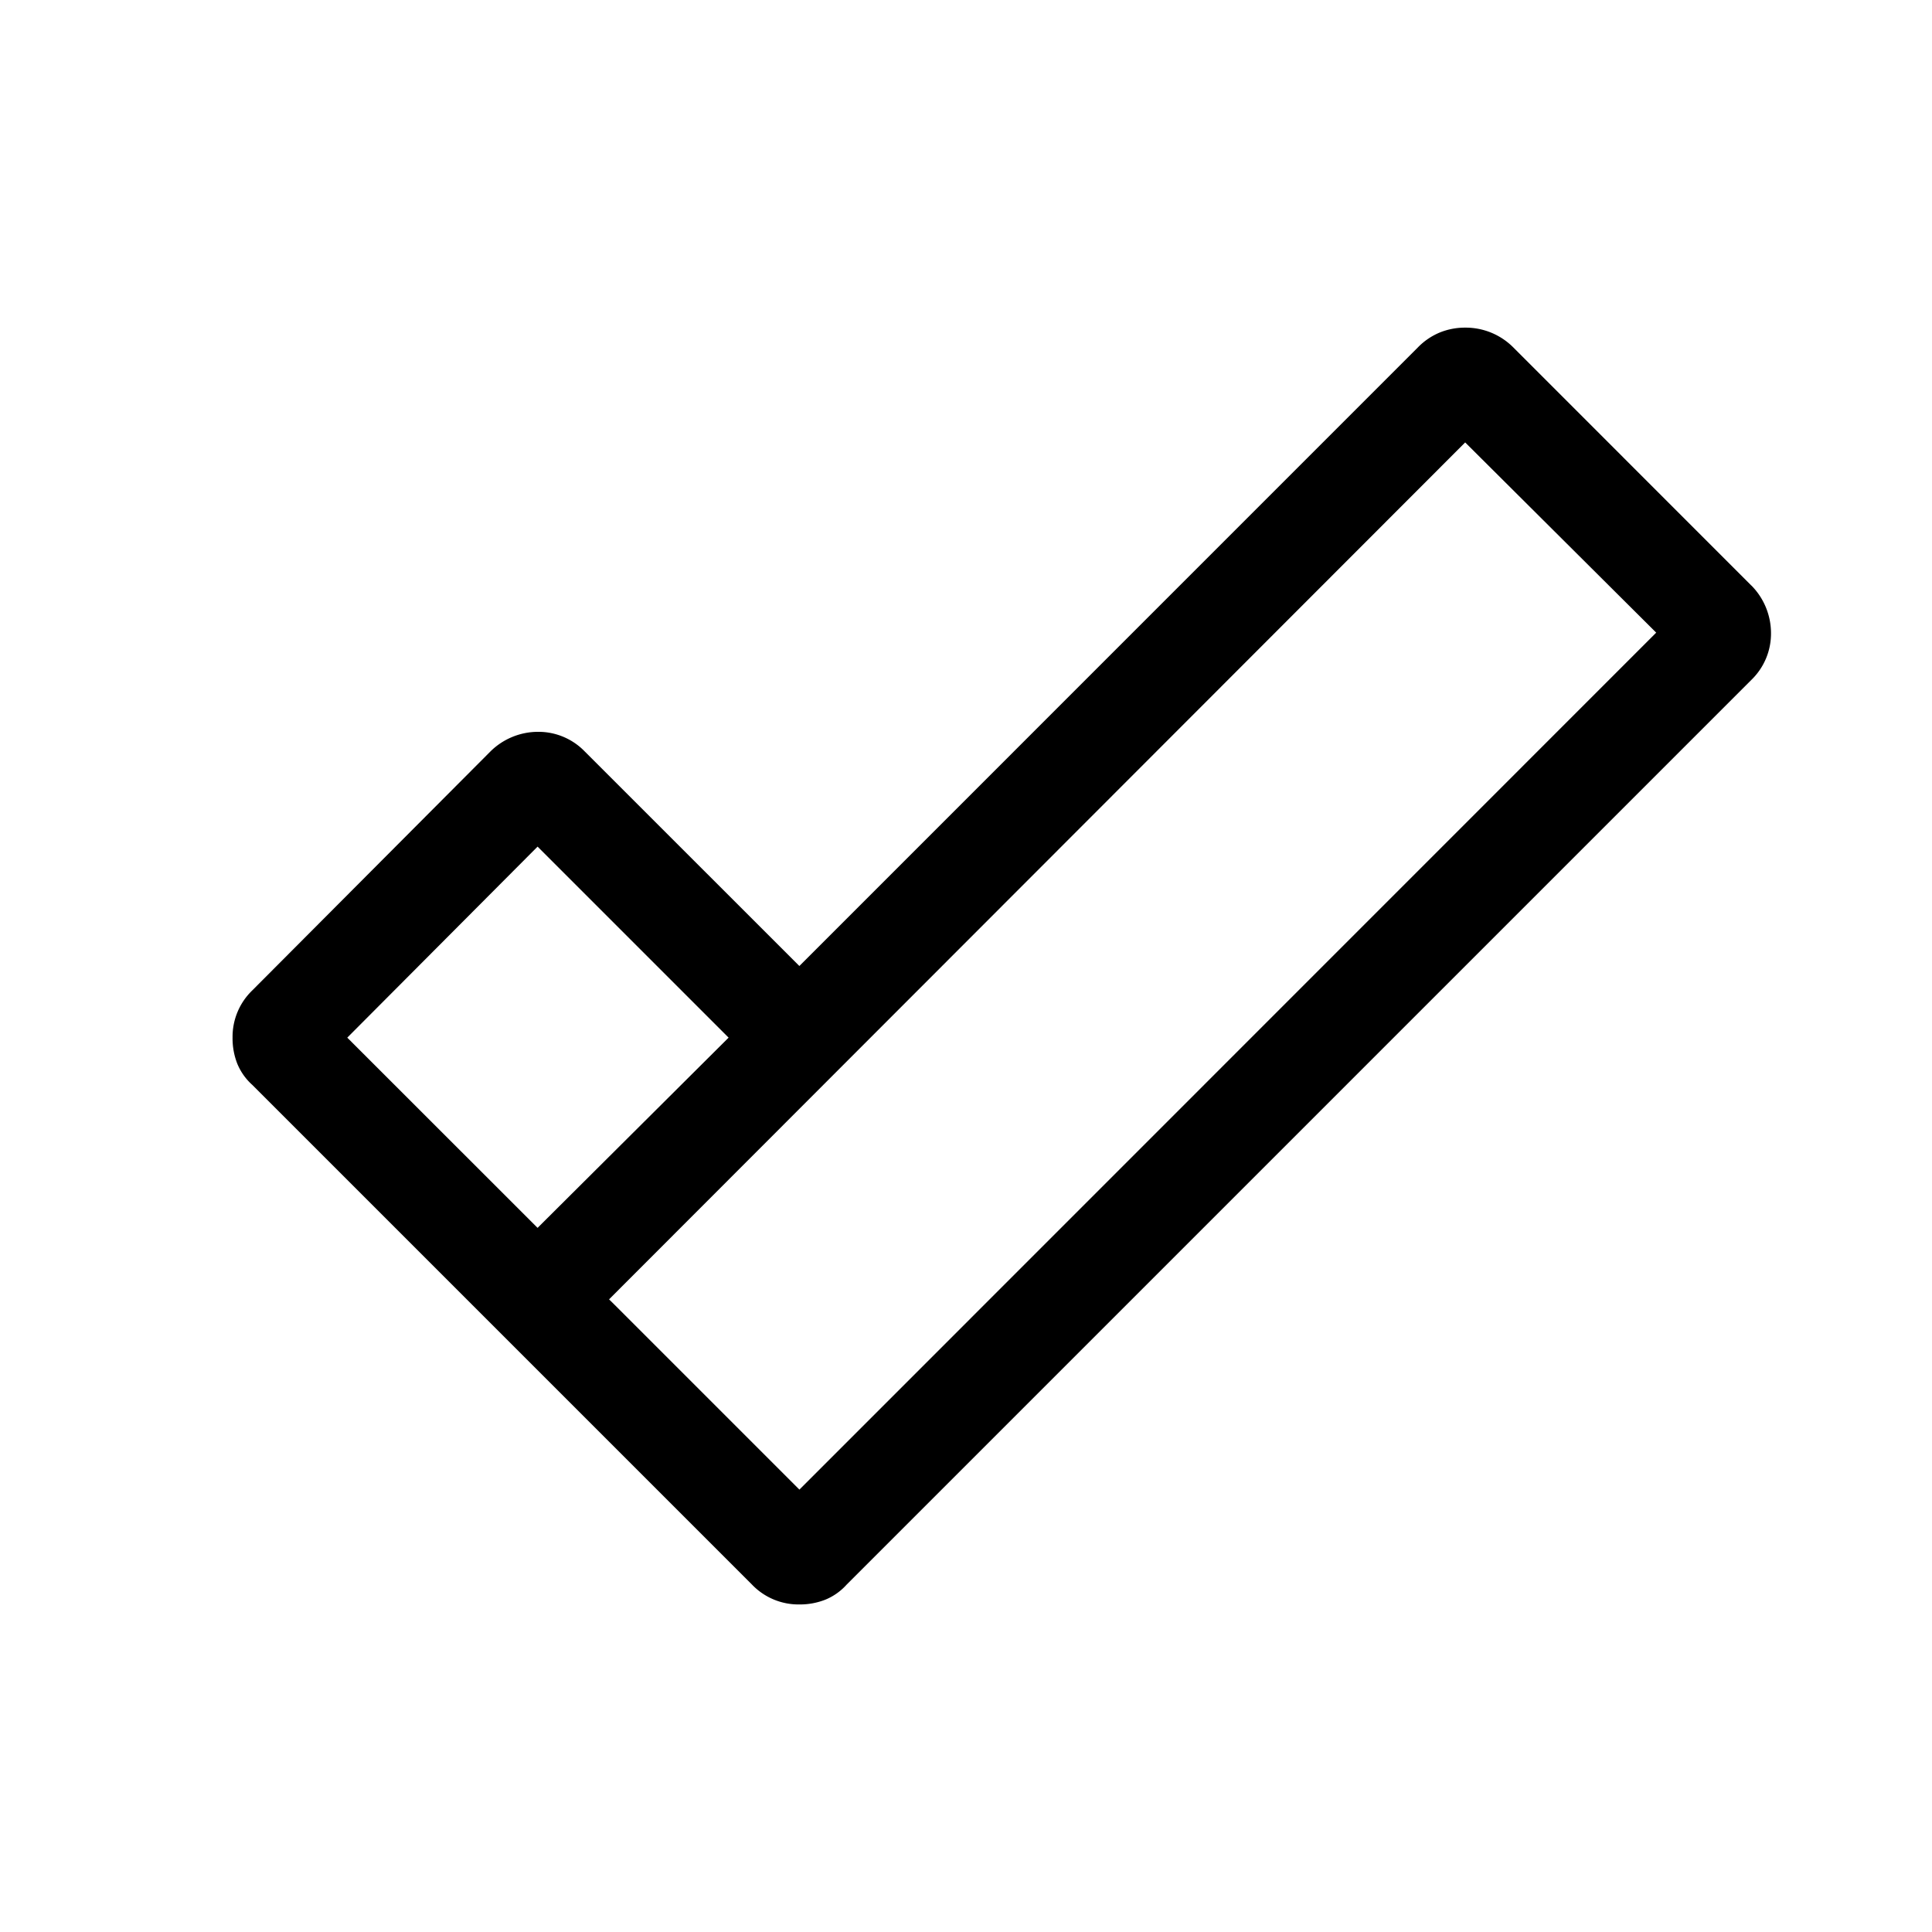 <svg xmlns="http://www.w3.org/2000/svg" width="24" height="24" fill="currentColor" viewBox="0 0 24 24">
  <path d="M21.756 7.273A.843.843 0 0 1 22 7.86a.8.8 0 0 1-.244.586l-11.24 11.24a.723.723 0 0 1-.264.186.86.86 0 0 1-.322.059.799.799 0 0 1-.586-.244l-6.211-6.211a.723.723 0 0 1-.186-.264.86.86 0 0 1-.058-.322.8.8 0 0 1 .244-.586l2.959-2.969a.843.843 0 0 1 .586-.244.8.8 0 0 1 .586.244L9.93 12l7.685-7.686a.816.816 0 0 1 .274-.185.833.833 0 0 1 .312-.059.834.834 0 0 1 .596.244l2.959 2.96ZM4.314 12.89l2.364 2.363 2.373-2.363-2.373-2.373-2.364 2.373Zm5.616 5.615L20.574 7.859l-2.373-2.363L7.566 16.141l.069.068 2.295 2.295Z"/>
</svg>
